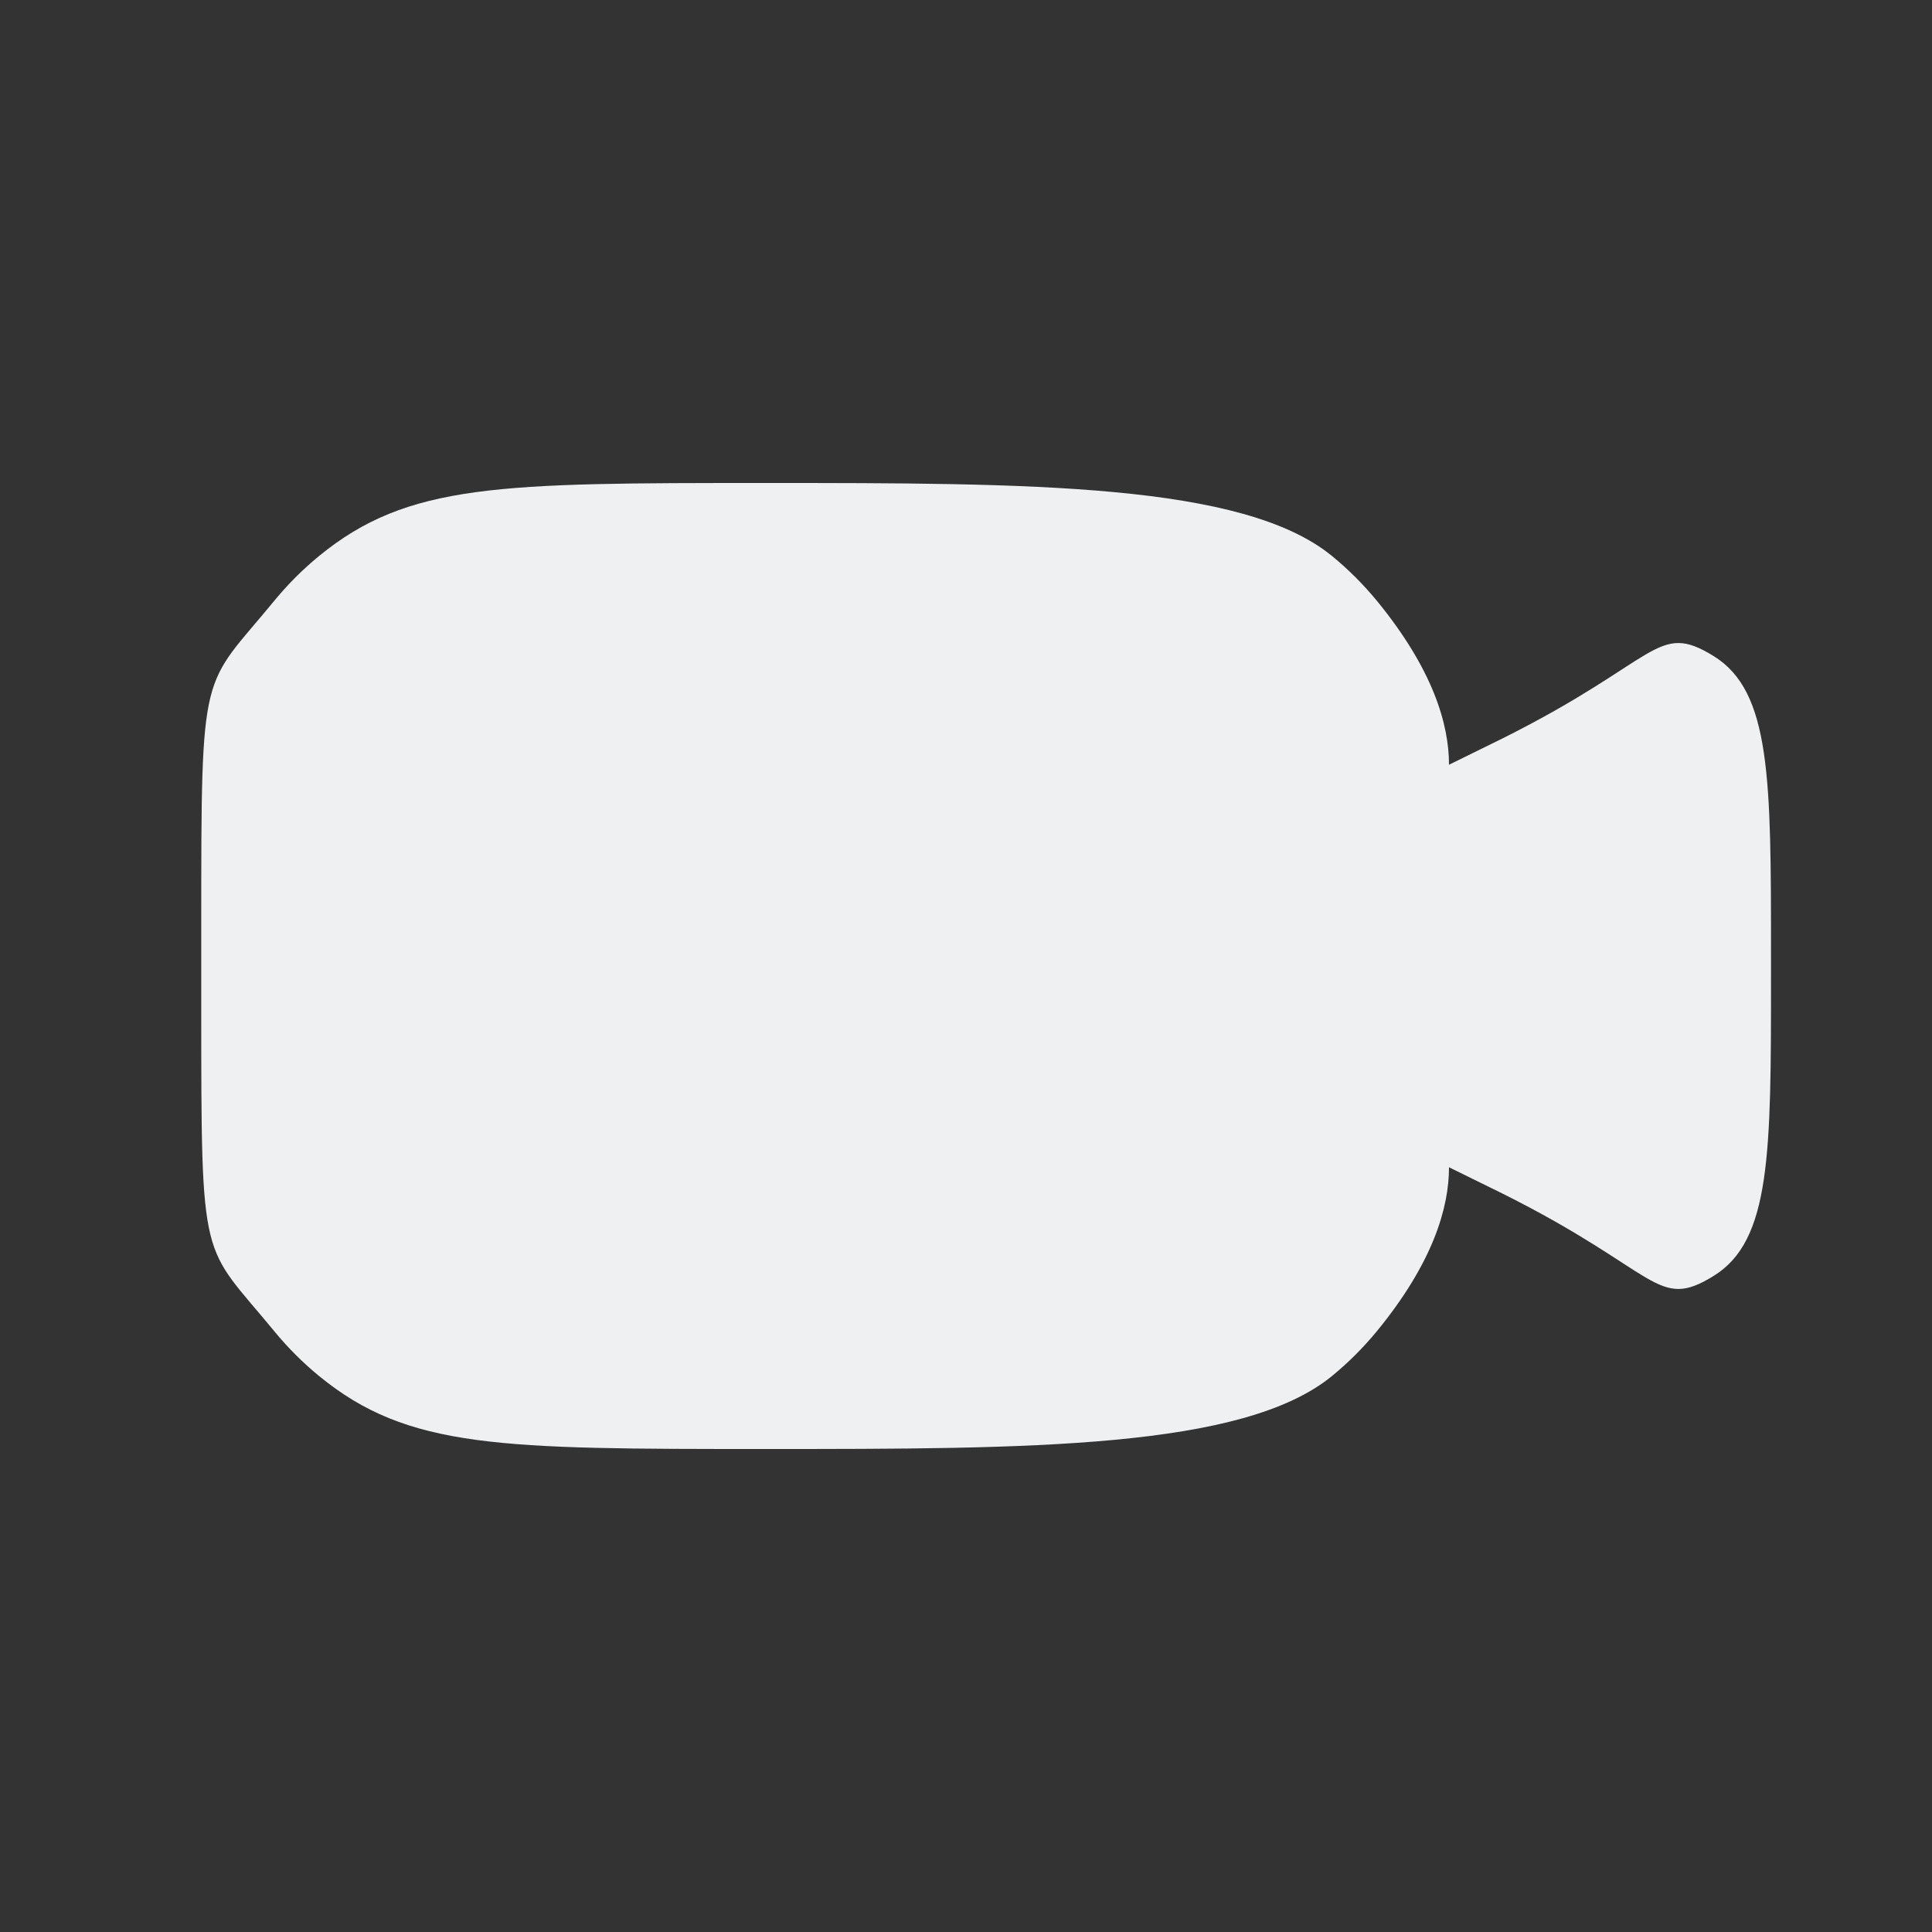 <svg width="24" height="24" viewBox="0 0 24 24" fill="none" xmlns="http://www.w3.org/2000/svg">
<rect x="0" y="0" width="24" height="24" fill="#333333" stroke="none"/>
<path d="M2.5 11.5V12.5C2.5 15.787 2.5 15.431 3.408 16.538C3.574 16.74 3.76 16.926 3.962 17.092C5.069 18 6.213 18 9.5 18C12.787 18 15.442 18 16.548 17.092C16.751 16.926 16.936 16.74 17.103 16.538C17.804 15.683 18 15 18 14.5L18.669 14.829C20.615 15.802 20.577 16.289 21.289 15.849C22 15.409 22 14.322 22 12.146V11.854C22 9.679 22 8.591 21.289 8.151C20.577 7.711 20.615 8.198 18.669 9.171L18 9.5C18 9 17.804 8.317 17.103 7.462C16.936 7.26 16.751 7.074 16.548 6.908C15.442 6 12.787 6 9.5 6C6.213 6 5.069 6 3.962 6.908C3.76 7.074 3.574 7.26 3.408 7.462C2.5 8.569 2.5 8.213 2.5 11.5Z" fill="#EEF0F1"/>
</svg>
